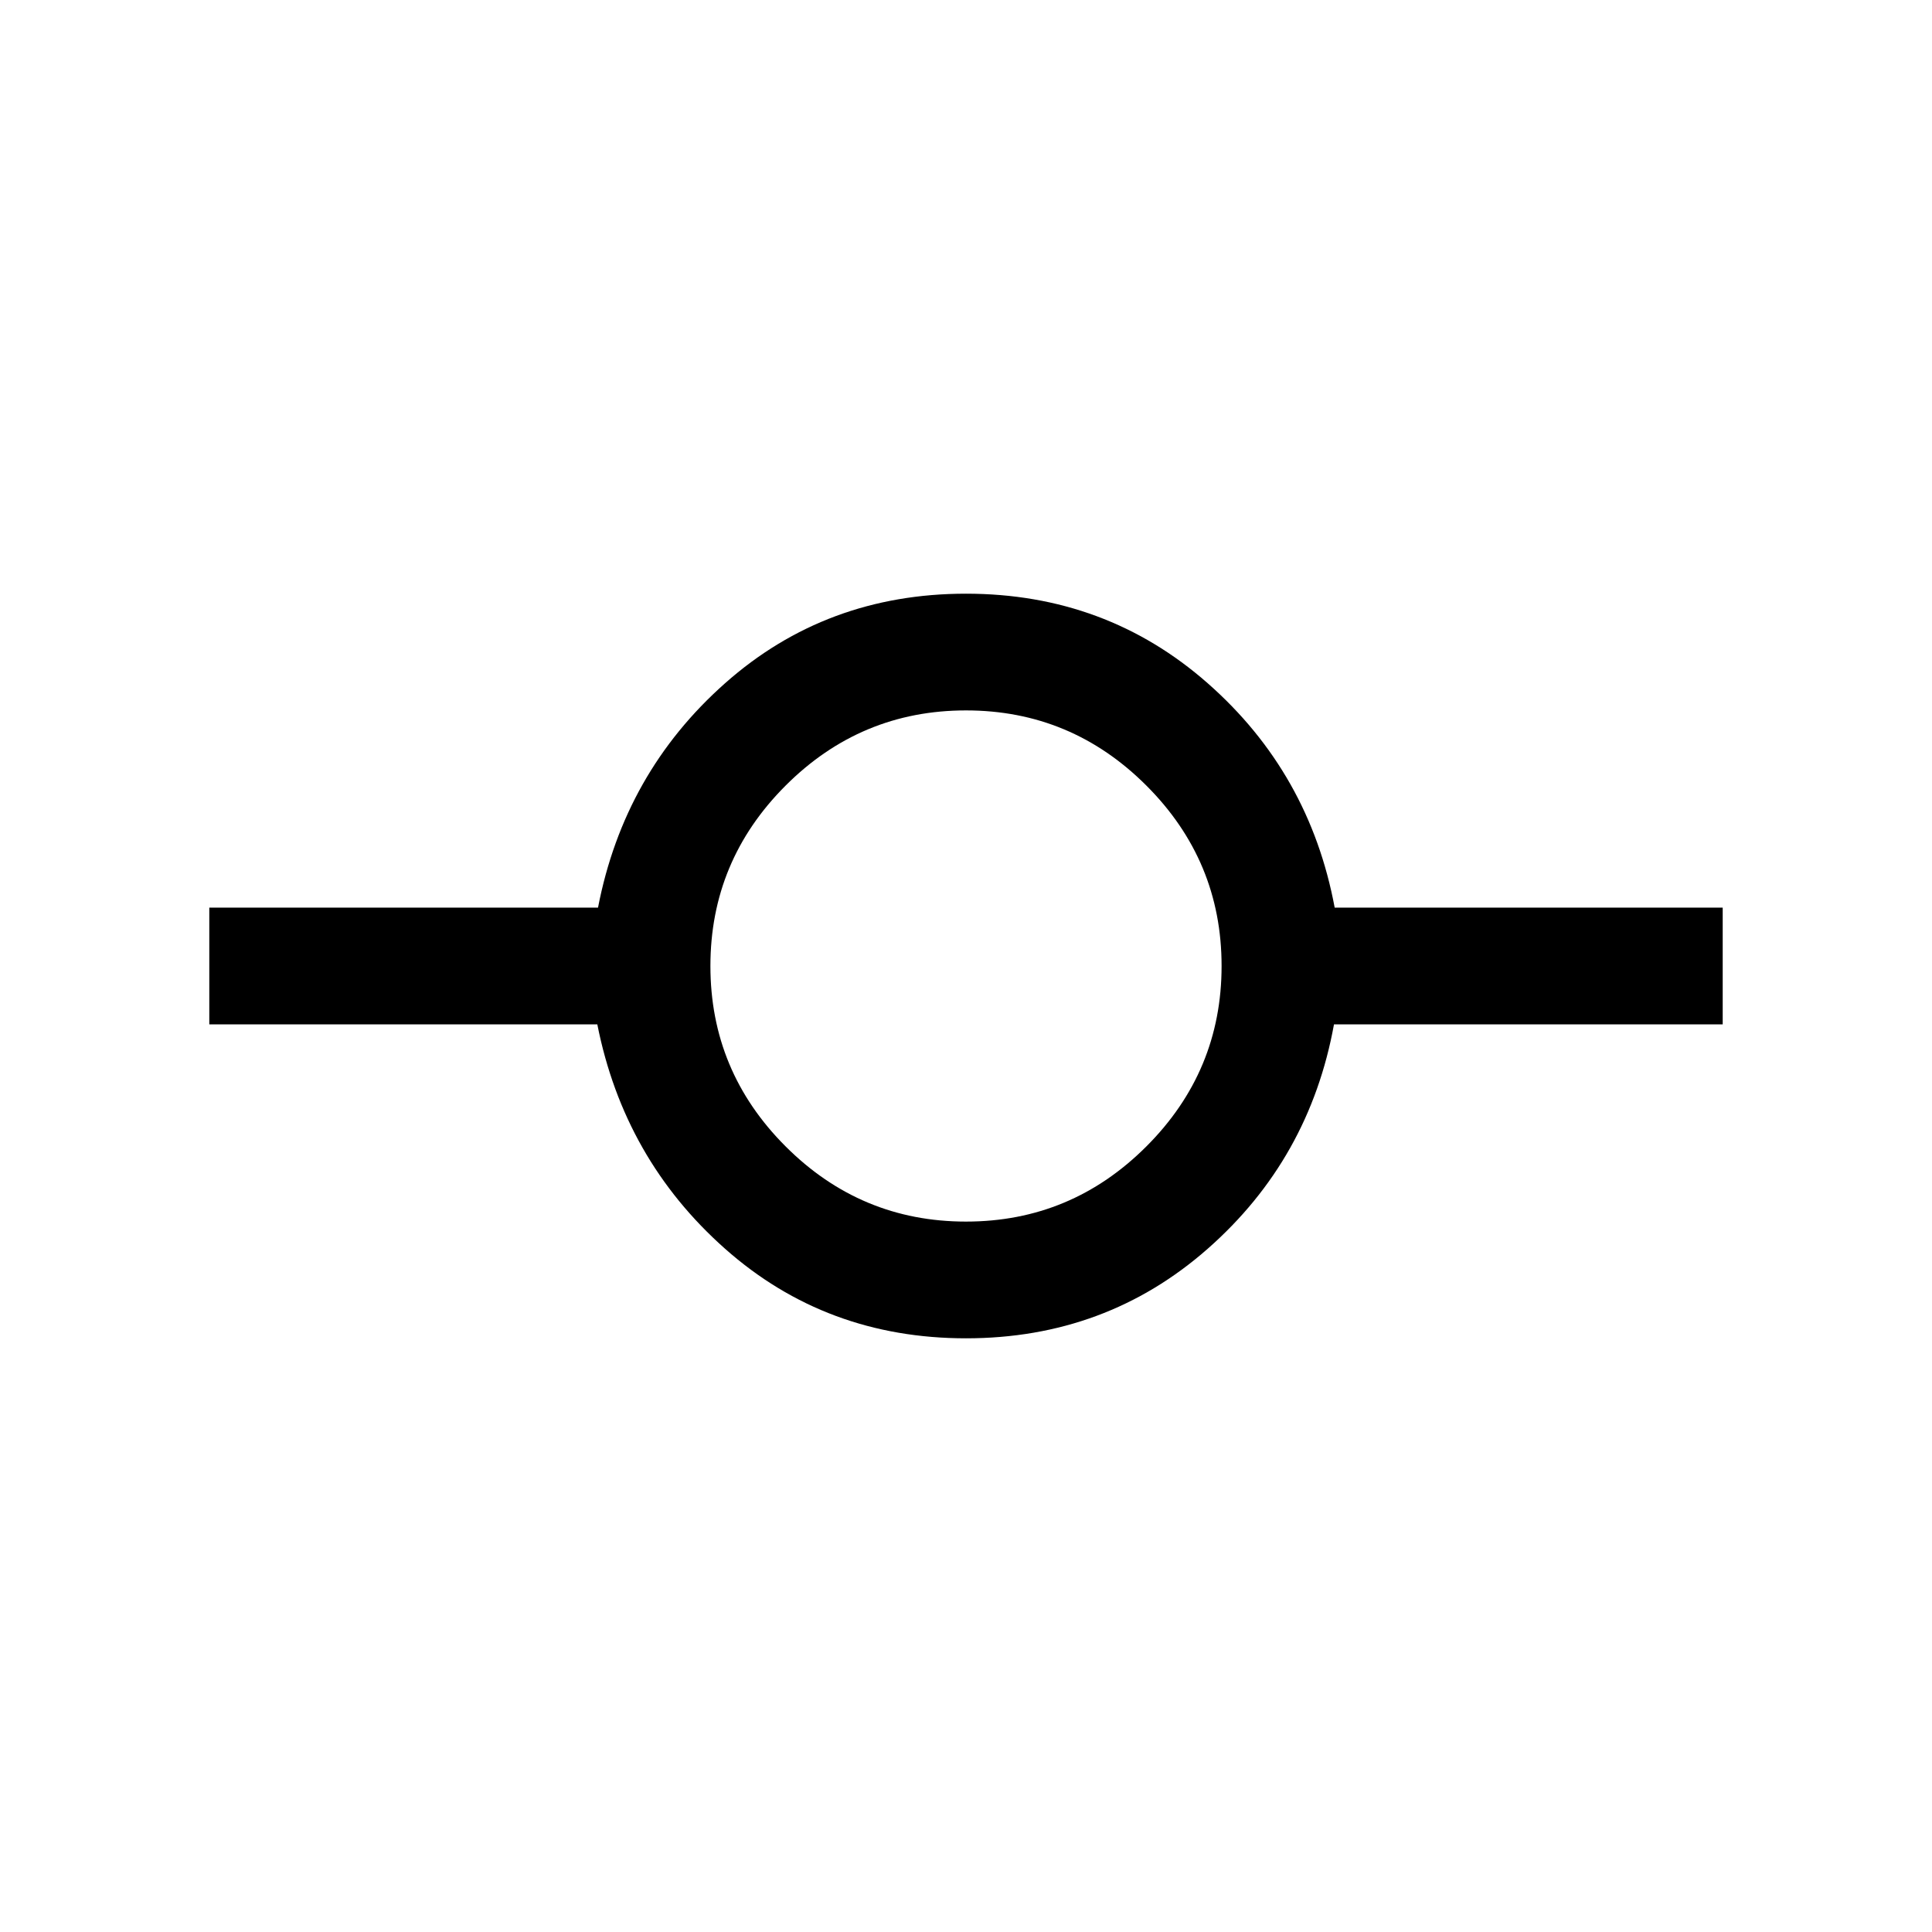 <svg xmlns="http://www.w3.org/2000/svg" height="20" viewBox="0 -960 960 960" width="20"><path d="M480-295q-69.52 0-119.72-44.5T296.8-451H104v-58h193.15q12.93-67 63.13-111.5T480-665q69.52 0 120.1 44.5Q650.69-576 663.2-509H856v58H662.85q-12.16 67-62.75 111.5Q549.52-295 480-295Zm0-58q52.28 0 89.64-37.36T607-480q0-52.28-37.36-89.64T480-607q-52.28 0-89.64 37.36T353-480q0 52.28 37.36 89.64T480-353Z"/></svg>